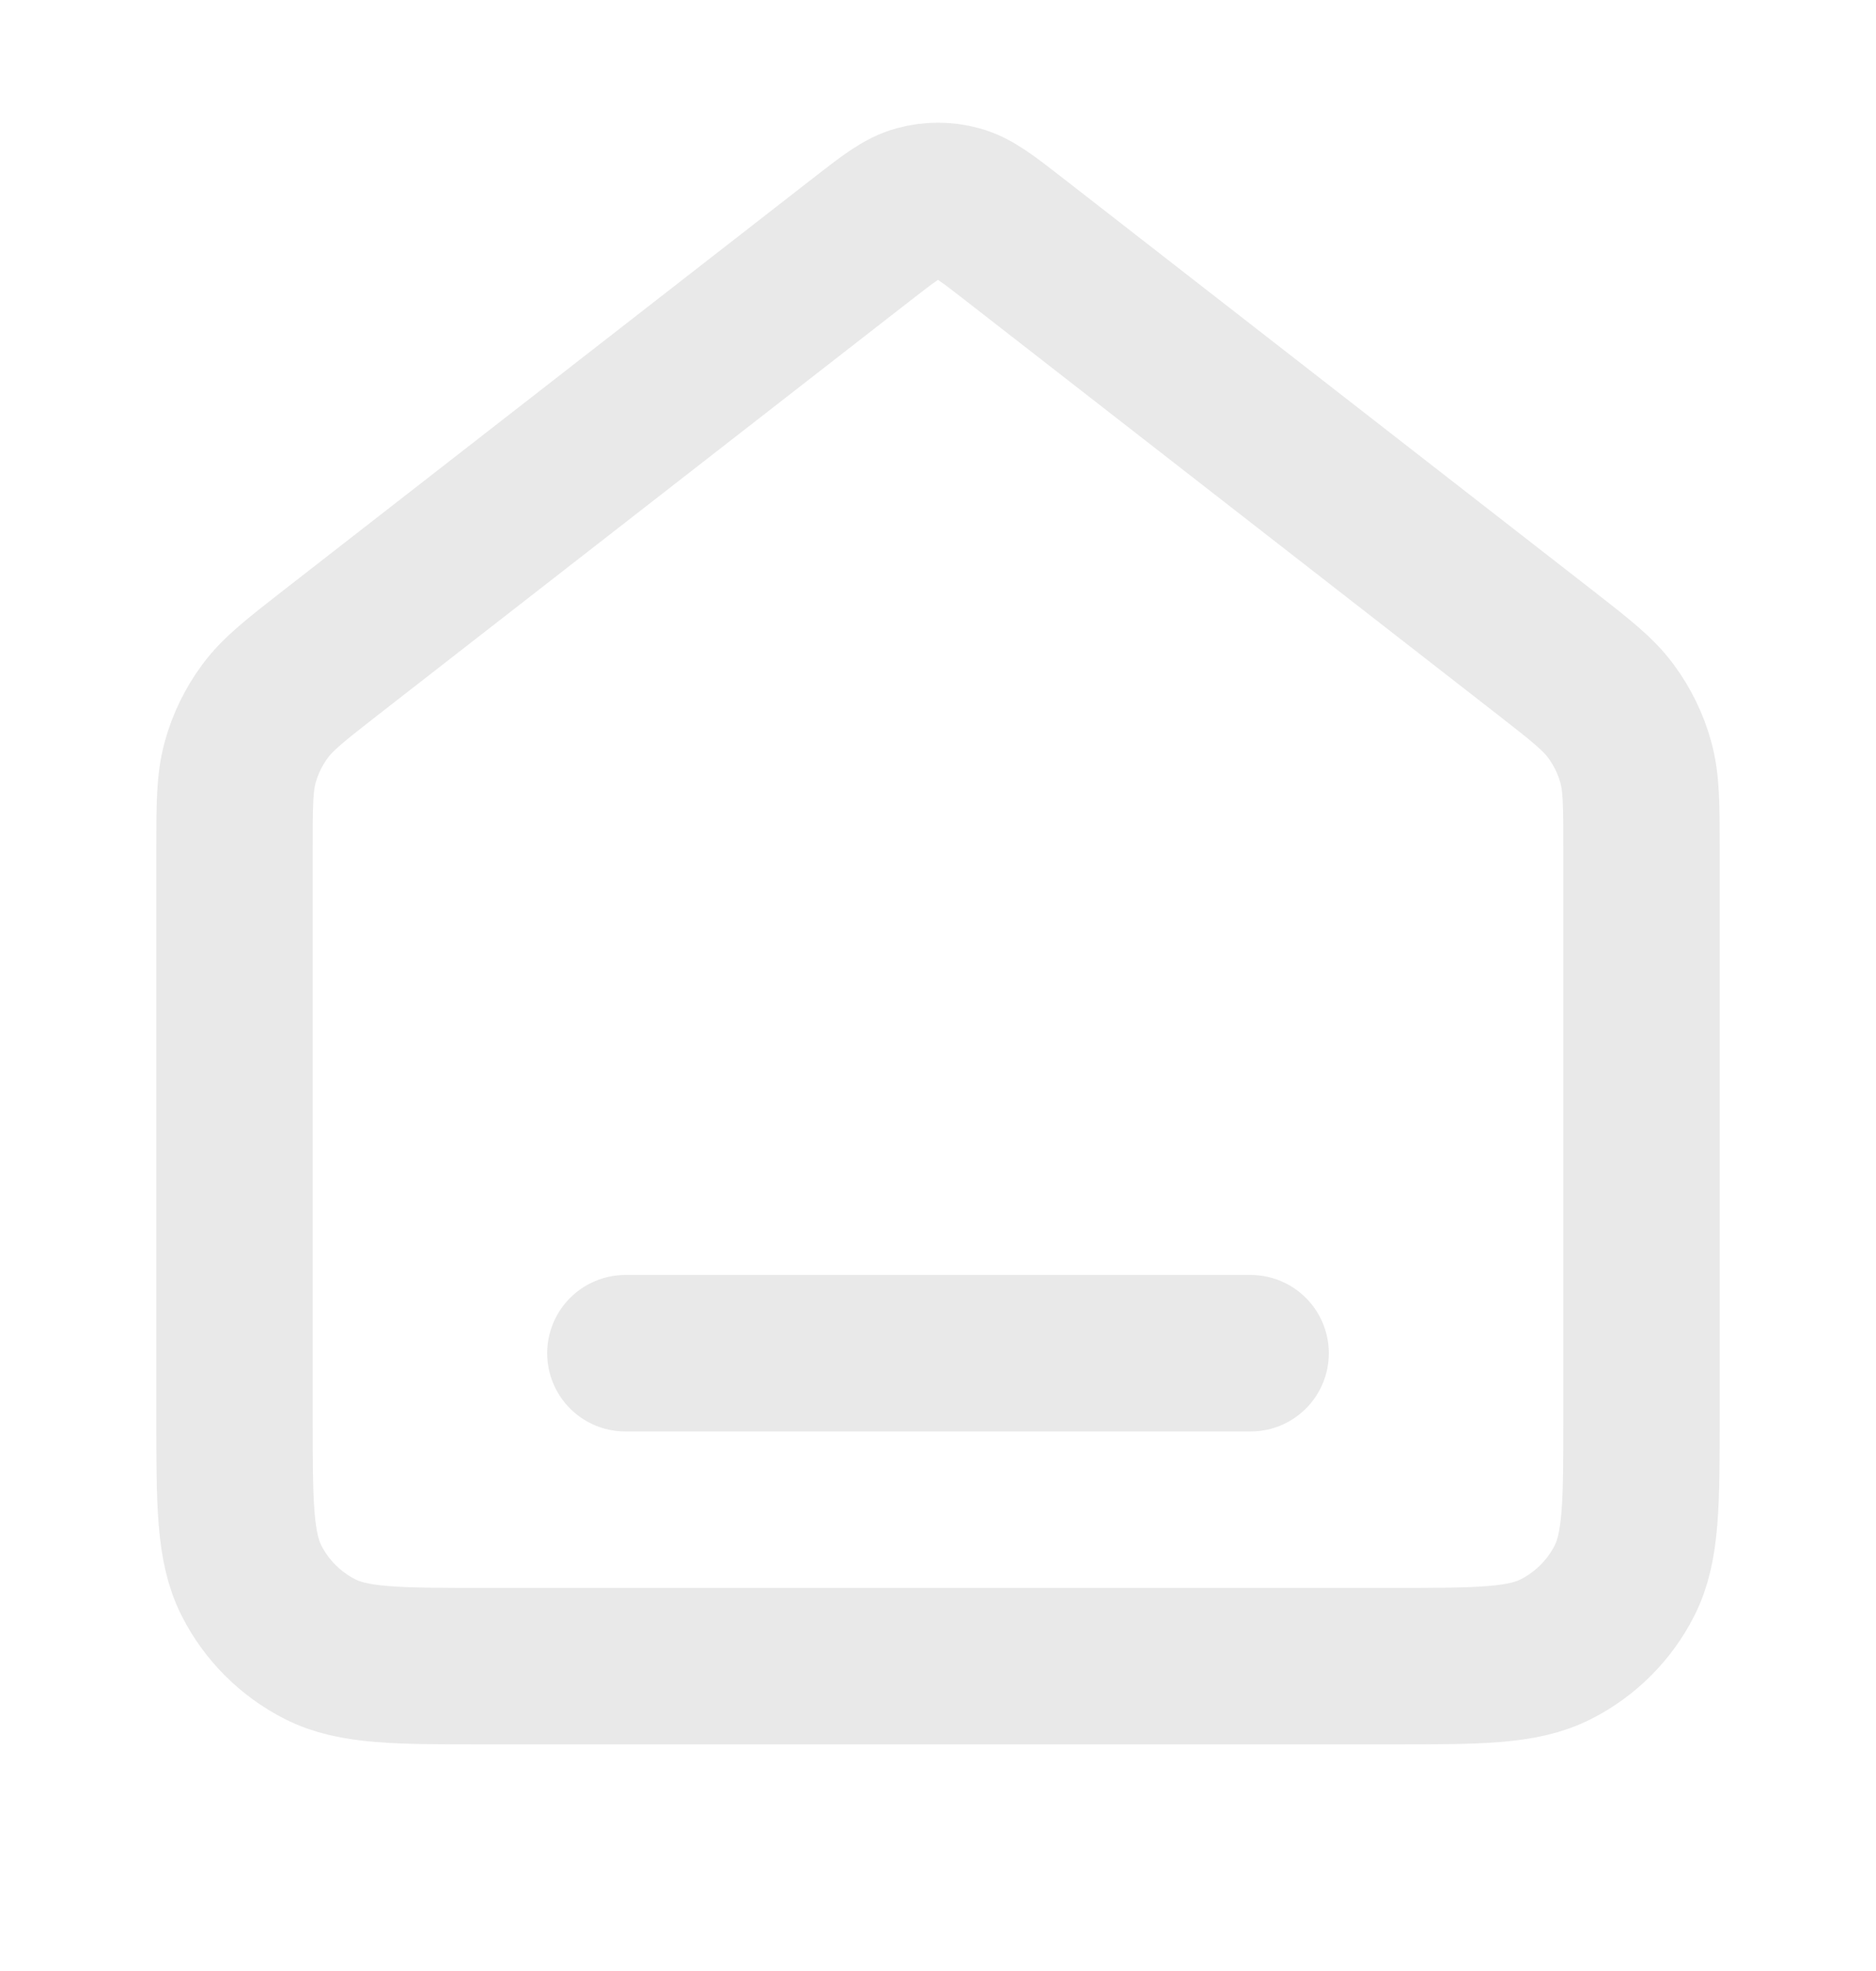 <svg width="20" height="21" viewBox="0 0 20 21" fill="none" xmlns="http://www.w3.org/2000/svg">
<path d="M6.667 14.418H13.333M9.181 2.555L3.529 6.951C3.152 7.245 2.963 7.392 2.827 7.576C2.706 7.739 2.616 7.922 2.562 8.117C2.5 8.338 2.5 8.577 2.5 9.056V15.085C2.5 16.018 2.5 16.485 2.682 16.842C2.841 17.155 3.096 17.41 3.41 17.57C3.767 17.752 4.233 17.752 5.167 17.752H14.833C15.767 17.752 16.233 17.752 16.59 17.57C16.904 17.41 17.159 17.155 17.318 16.842C17.5 16.485 17.5 16.018 17.5 15.085V9.056C17.5 8.577 17.5 8.338 17.438 8.117C17.384 7.922 17.294 7.739 17.173 7.576C17.037 7.392 16.848 7.245 16.471 6.951L10.819 2.555C10.526 2.327 10.379 2.213 10.218 2.17C10.075 2.131 9.925 2.131 9.782 2.17C9.621 2.213 9.474 2.327 9.181 2.555Z" stroke="#E9E9E9" stroke-width="1.667" stroke-linecap="round" stroke-linejoin="round"/>
</svg>
